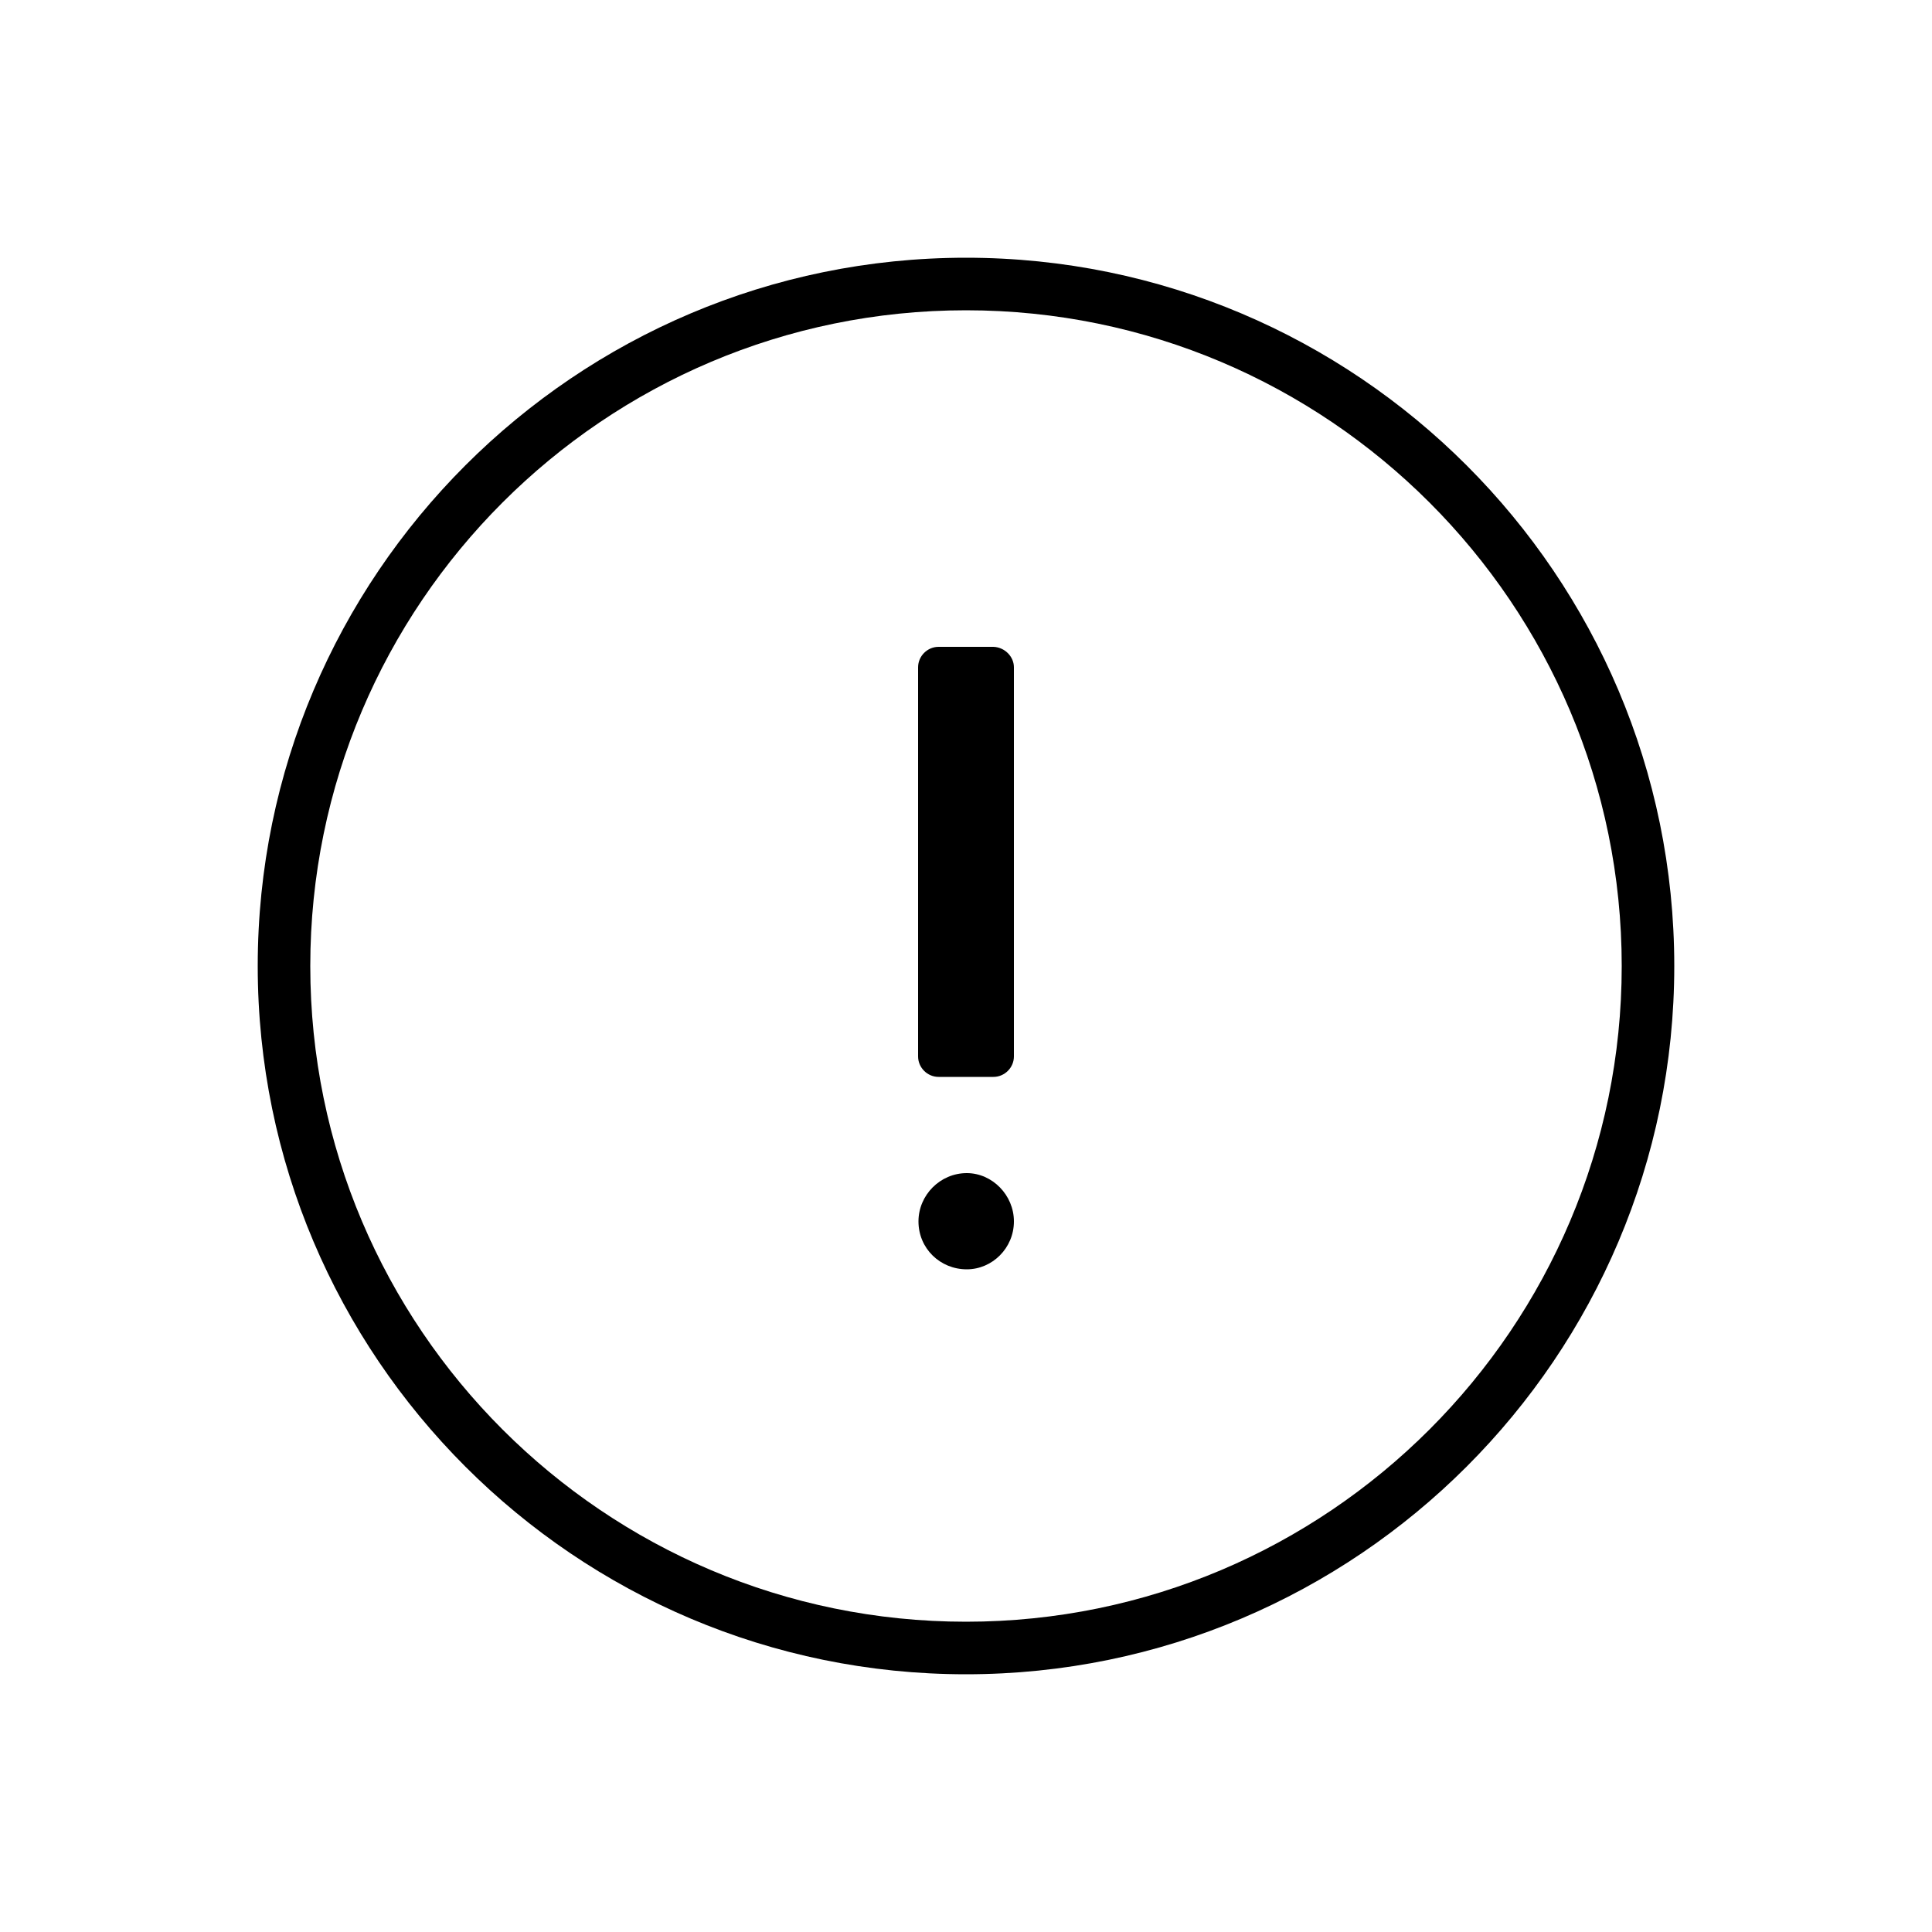 <?xml version="1.0" encoding="utf-8"?>
<!-- Generator: Adobe Illustrator 24.1.2, SVG Export Plug-In . SVG Version: 6.00 Build 0)  -->
<svg version="1.1" id="Capa_1" xmlns="http://www.w3.org/2000/svg" xmlns:xlink="http://www.w3.org/1999/xlink" x="0px" y="0px"
	 viewBox="0 0 50 50" style="enable-background:new 0 0 50 50;" xml:space="preserve">
<g>
	<path d="M25,43.33C14.89,43.33,6.67,35.11,6.67,25S14.89,6.67,25,6.67c10.11,0,18.33,8.22,18.33,18.33S35.11,43.33,25,43.33z
		 M25,8.03C15.64,8.03,8.03,15.64,8.03,25S15.64,41.97,25,41.97c9.36,0,16.97-7.61,16.97-16.97S34.36,8.03,25,8.03z"/>
	<g>
		<g>
			<path d="M26.24,17.27v10.07c0,0.29-0.24,0.53-0.53,0.53h-1.42c-0.29,0-0.53-0.24-0.53-0.53V17.27c0-0.29,0.24-0.53,0.53-0.53
				h1.42C26,16.75,26.24,16.99,26.24,17.27z"/>
			<path d="M26.24,31.61c0,0.69-0.56,1.24-1.22,1.24c-0.69,0-1.25-0.54-1.25-1.24c0-0.68,0.56-1.25,1.25-1.25
				C25.68,30.36,26.24,30.93,26.24,31.61z"/>
		</g>
	</g>
</g>
</svg>
